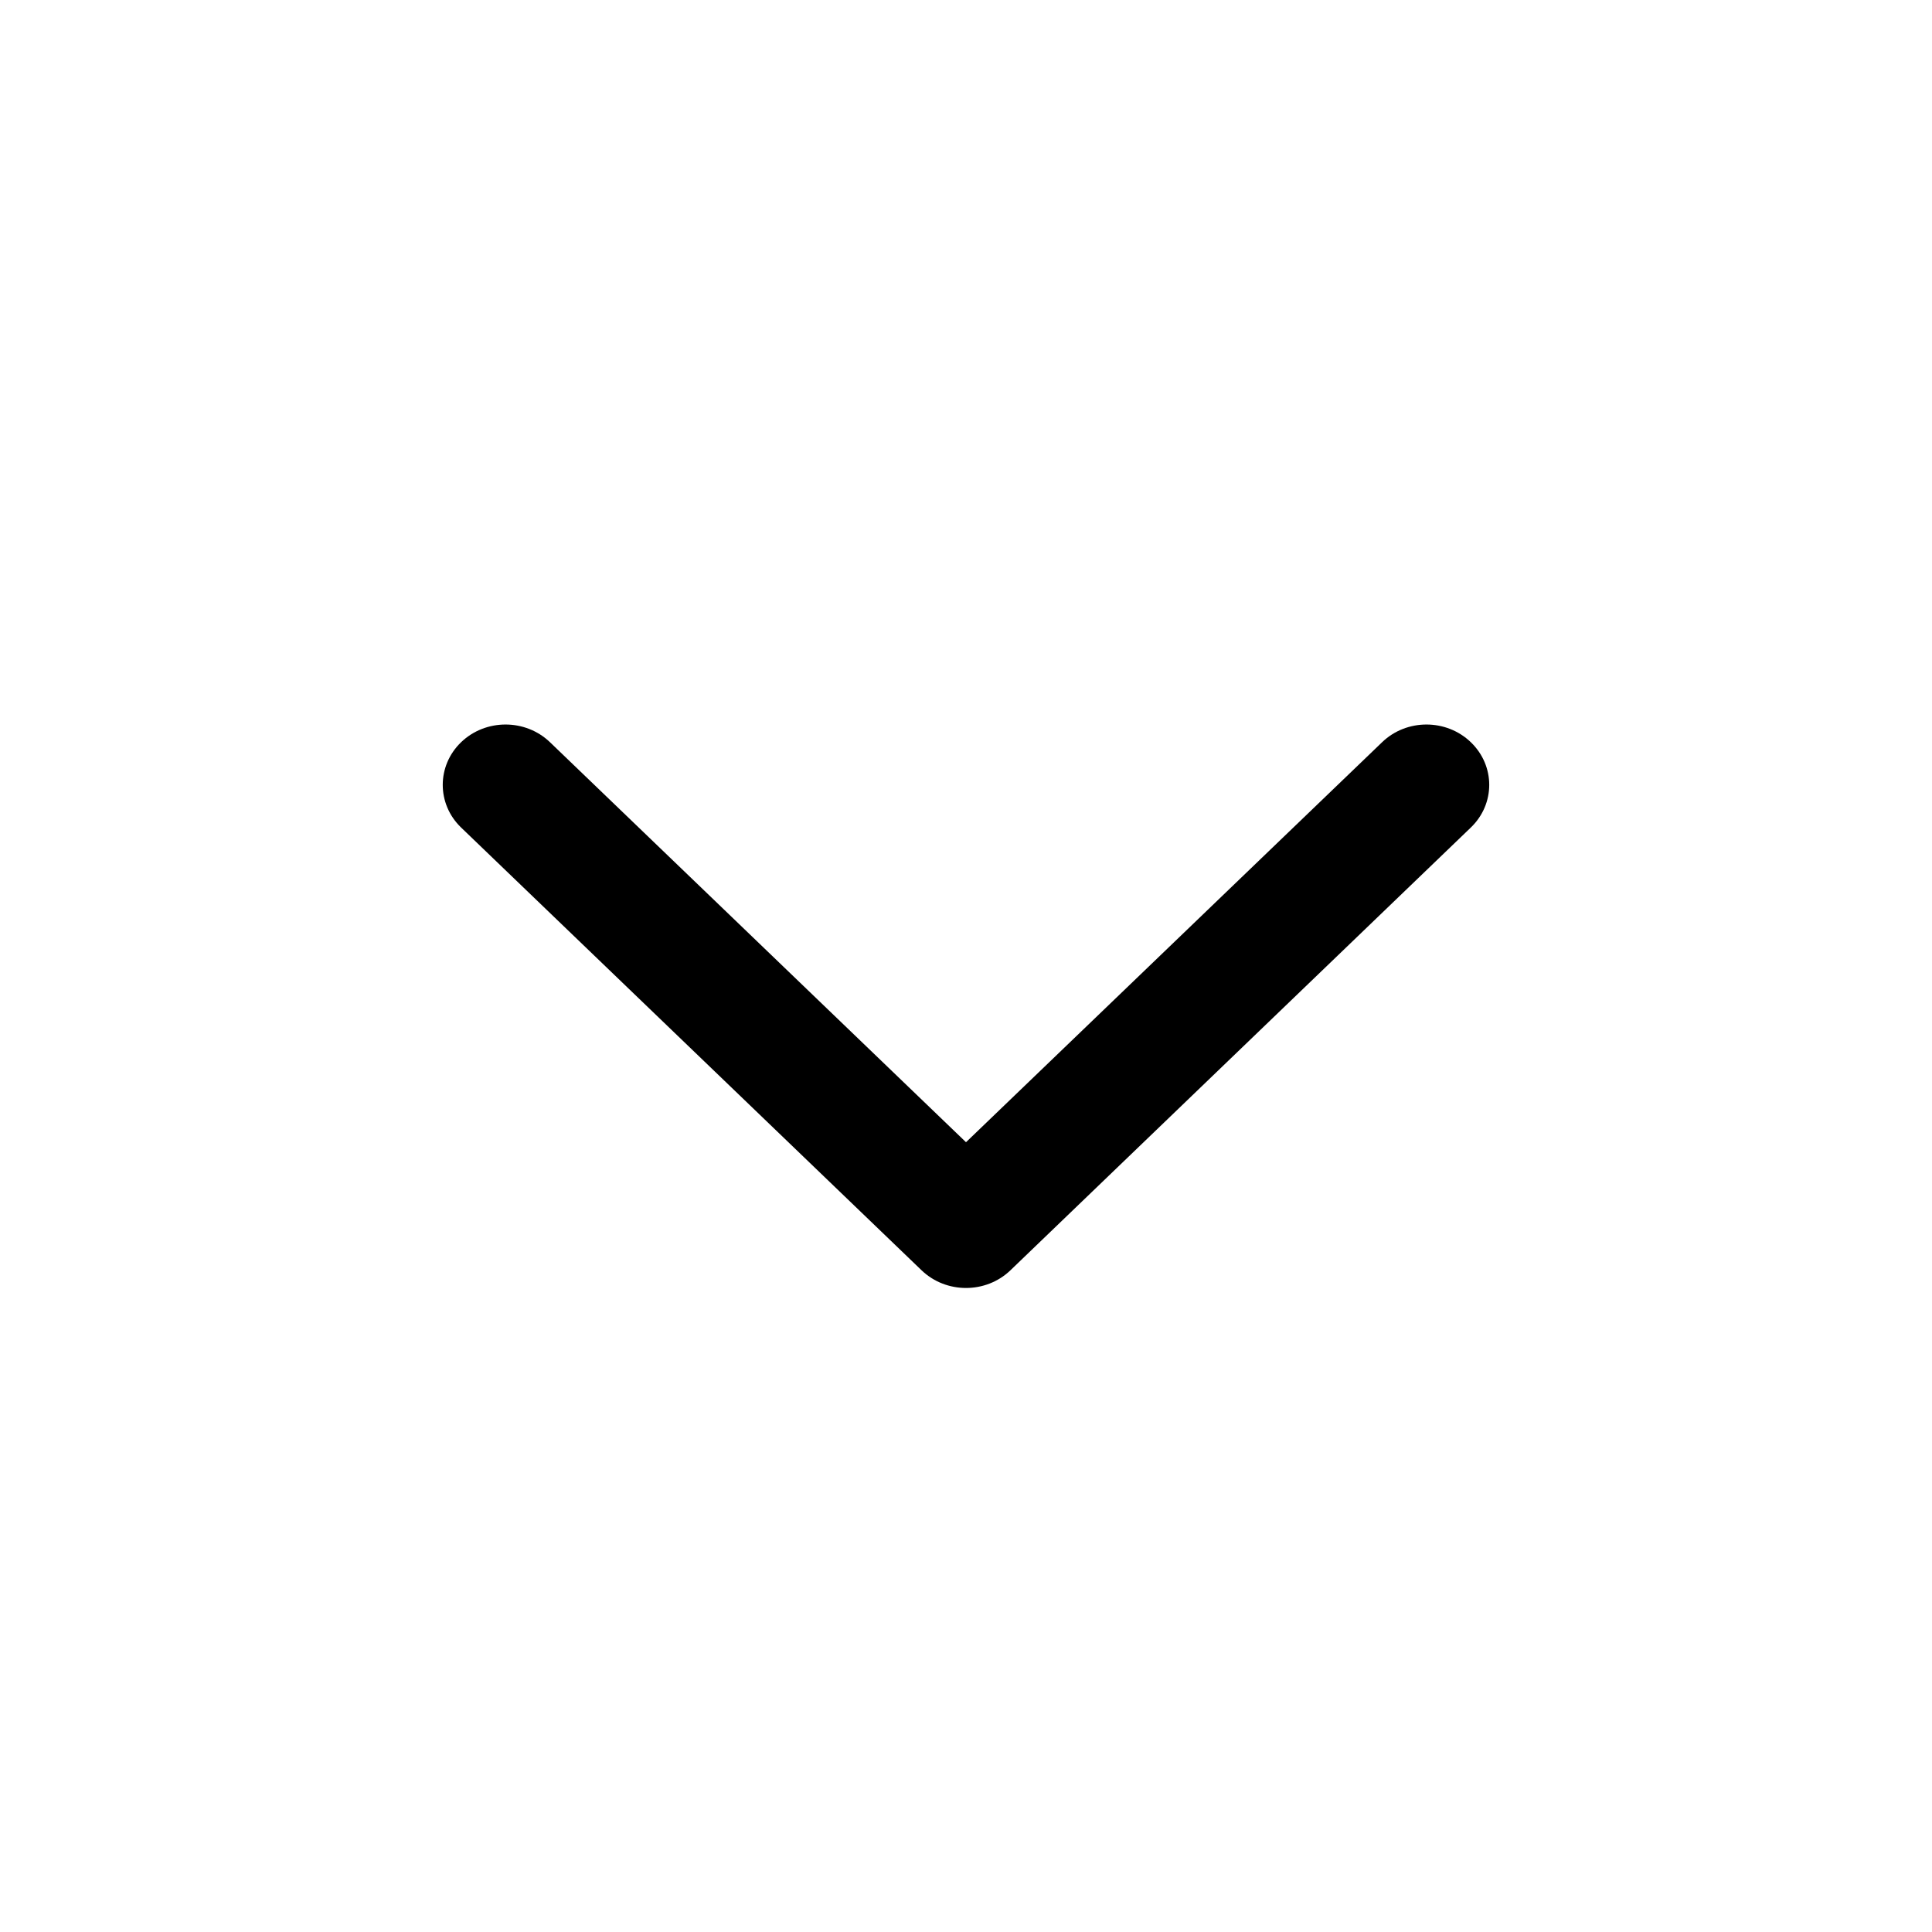 <svg width="24" height="24" viewBox="0 0 24 24" fill="currentColor" xmlns="http://www.w3.org/2000/svg"><path fill-rule="evenodd" clip-rule="evenodd" d="M5.728 9.22C6.033 8.927 6.527 8.927 6.832 9.22L12 14.189L17.169 9.22C17.473 8.927 17.967 8.927 18.271 9.22C18.576 9.513 18.576 9.987 18.271 10.28L12.552 15.78C12.247 16.073 11.753 16.073 11.448 15.78L5.728 10.28C5.424 9.987 5.424 9.513 5.728 9.22Z" fill="currentColor"></path></svg>
